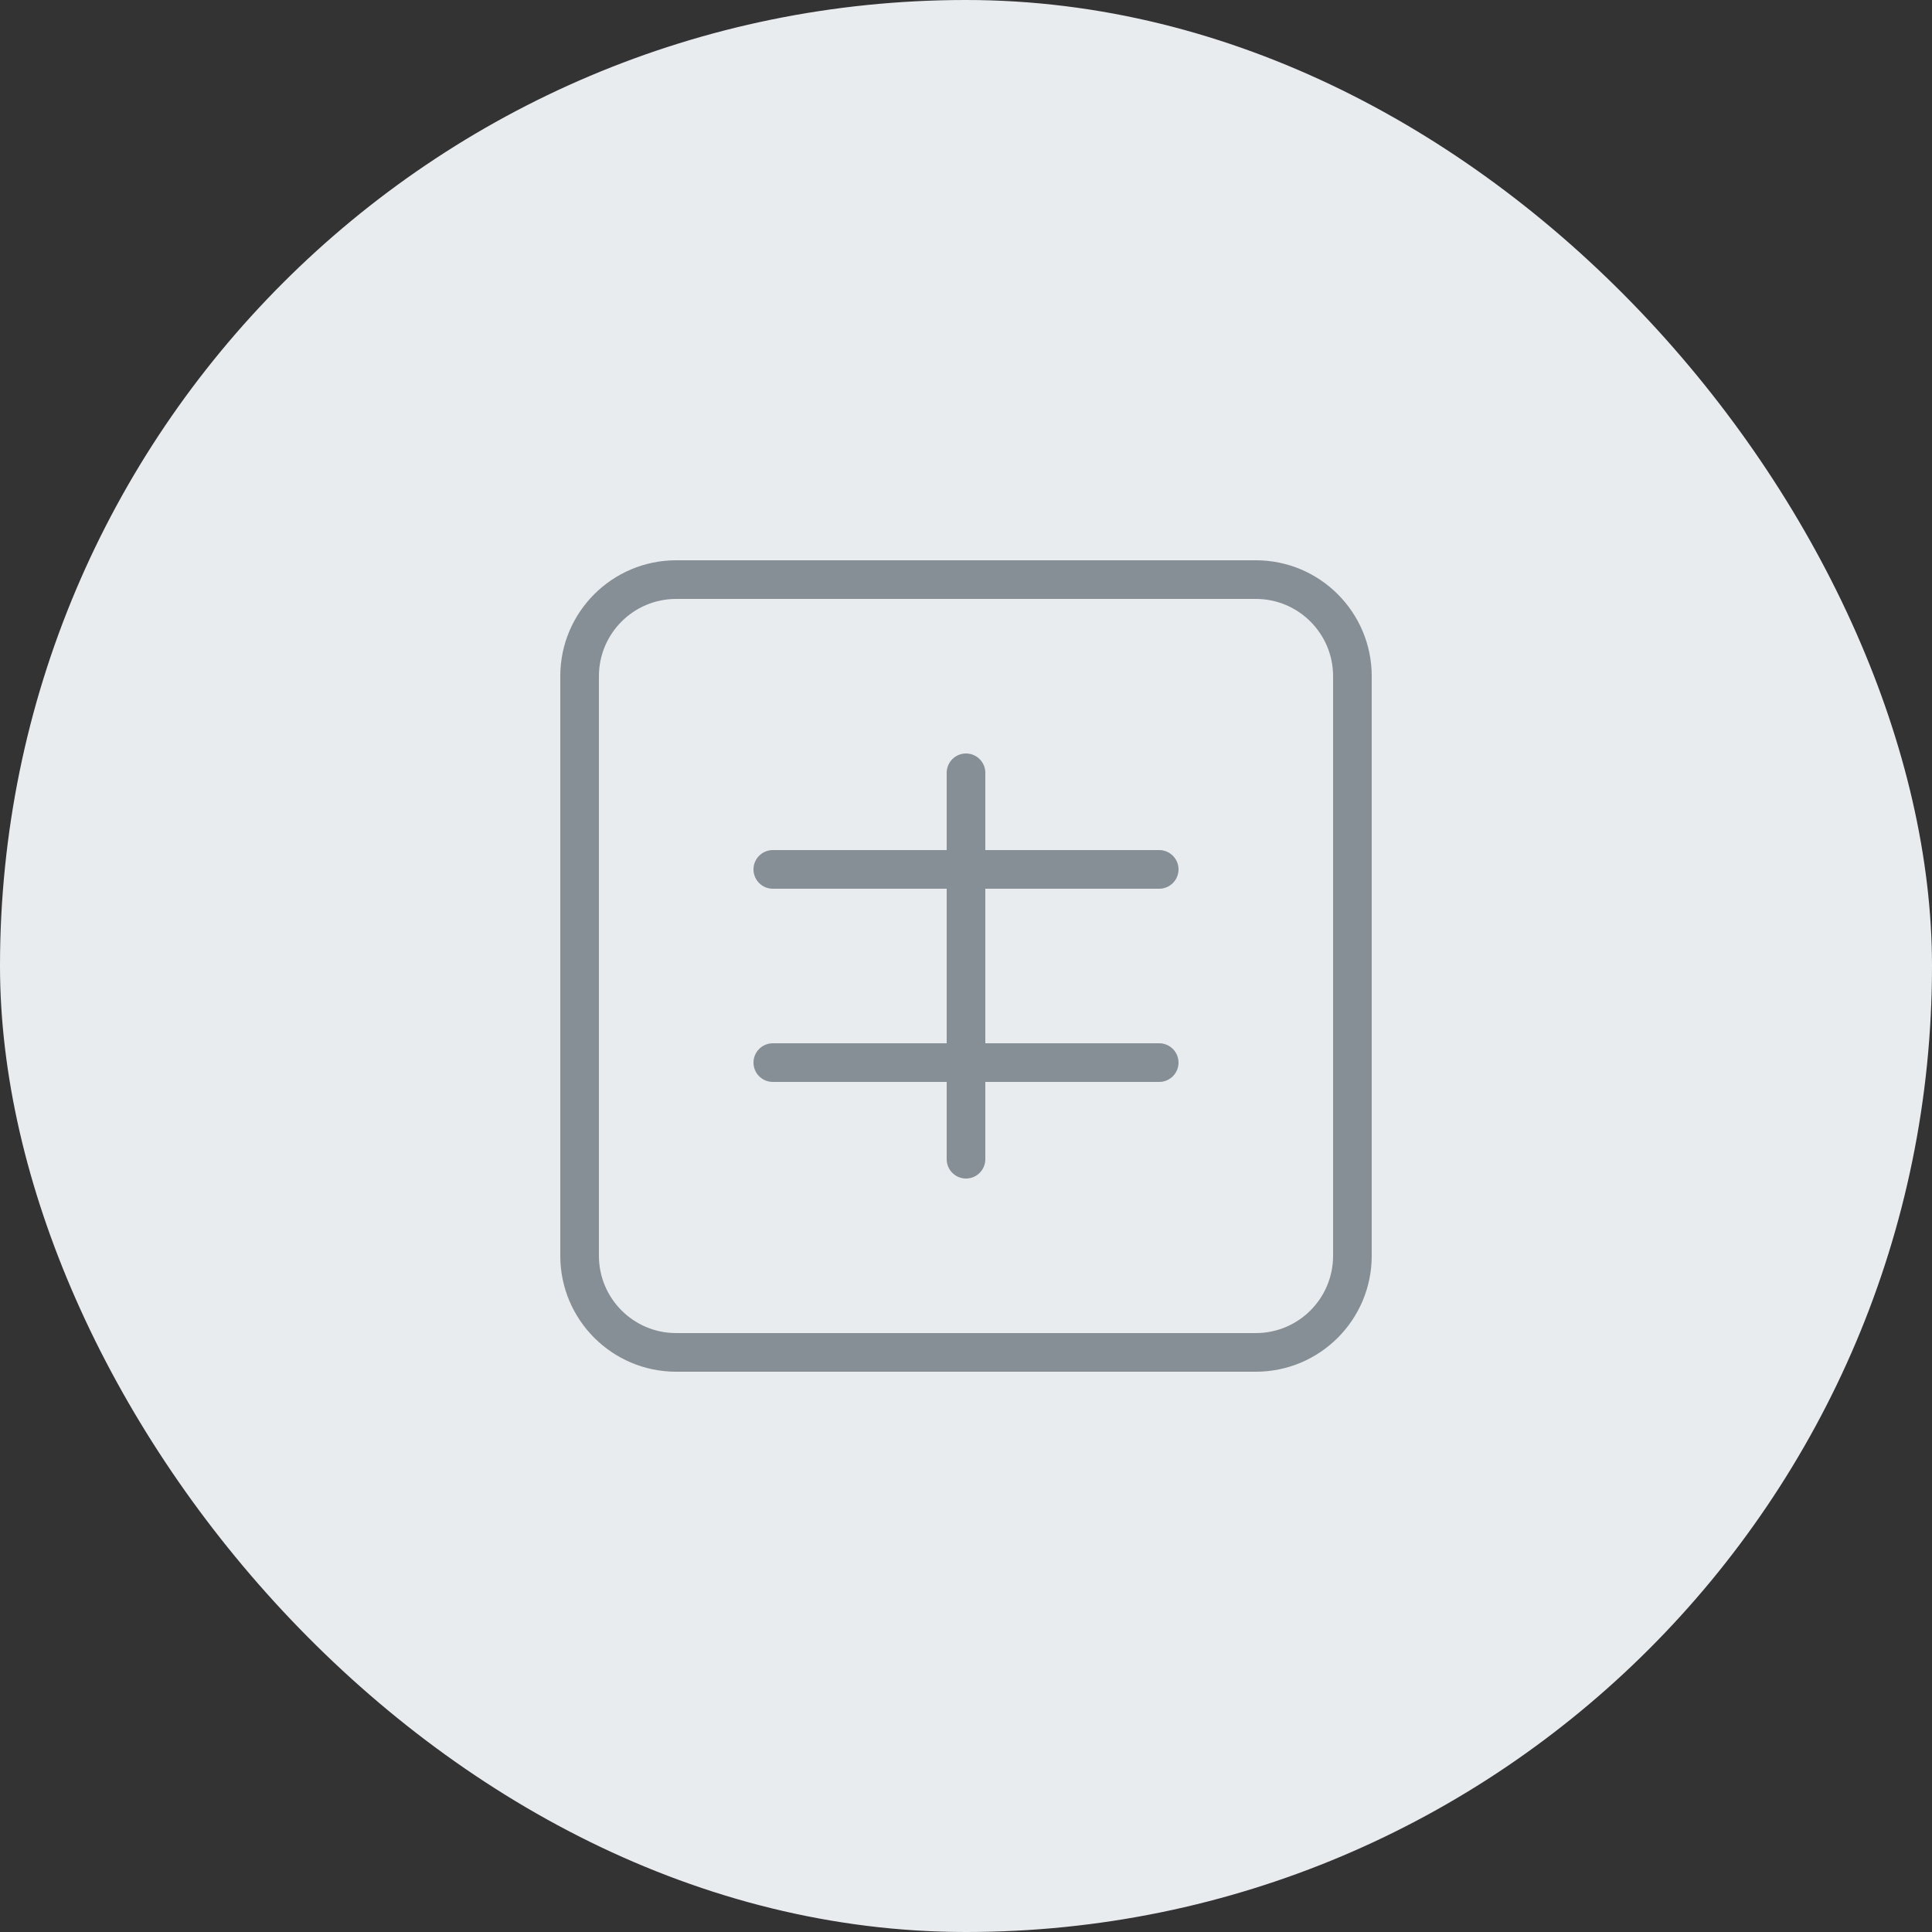 <svg width="100" height="100" viewBox="0 0 100 100" fill="none" xmlns="http://www.w3.org/2000/svg">
  <rect x="0" y="0" width="100" height="100" fill="#333333" stroke="none"/>
  <rect width="100" height="100" rx="50" fill="#E9ECEF"/>
  <path d="M35 30H65C67.761 30 70 32.239 70 35V65C70 67.761 67.761 70 65 70H35C32.239 70 30 67.761 30 65V35C30 32.239 32.239 30 35 30Z" stroke="#868E96" stroke-width="2"/>
  <path d="M40 45H60M40 55H60" stroke="#868E96" stroke-width="2" stroke-linecap="round"/>
  <path d="M50 40V60" stroke="#868E96" stroke-width="2" stroke-linecap="round"/>
</svg>